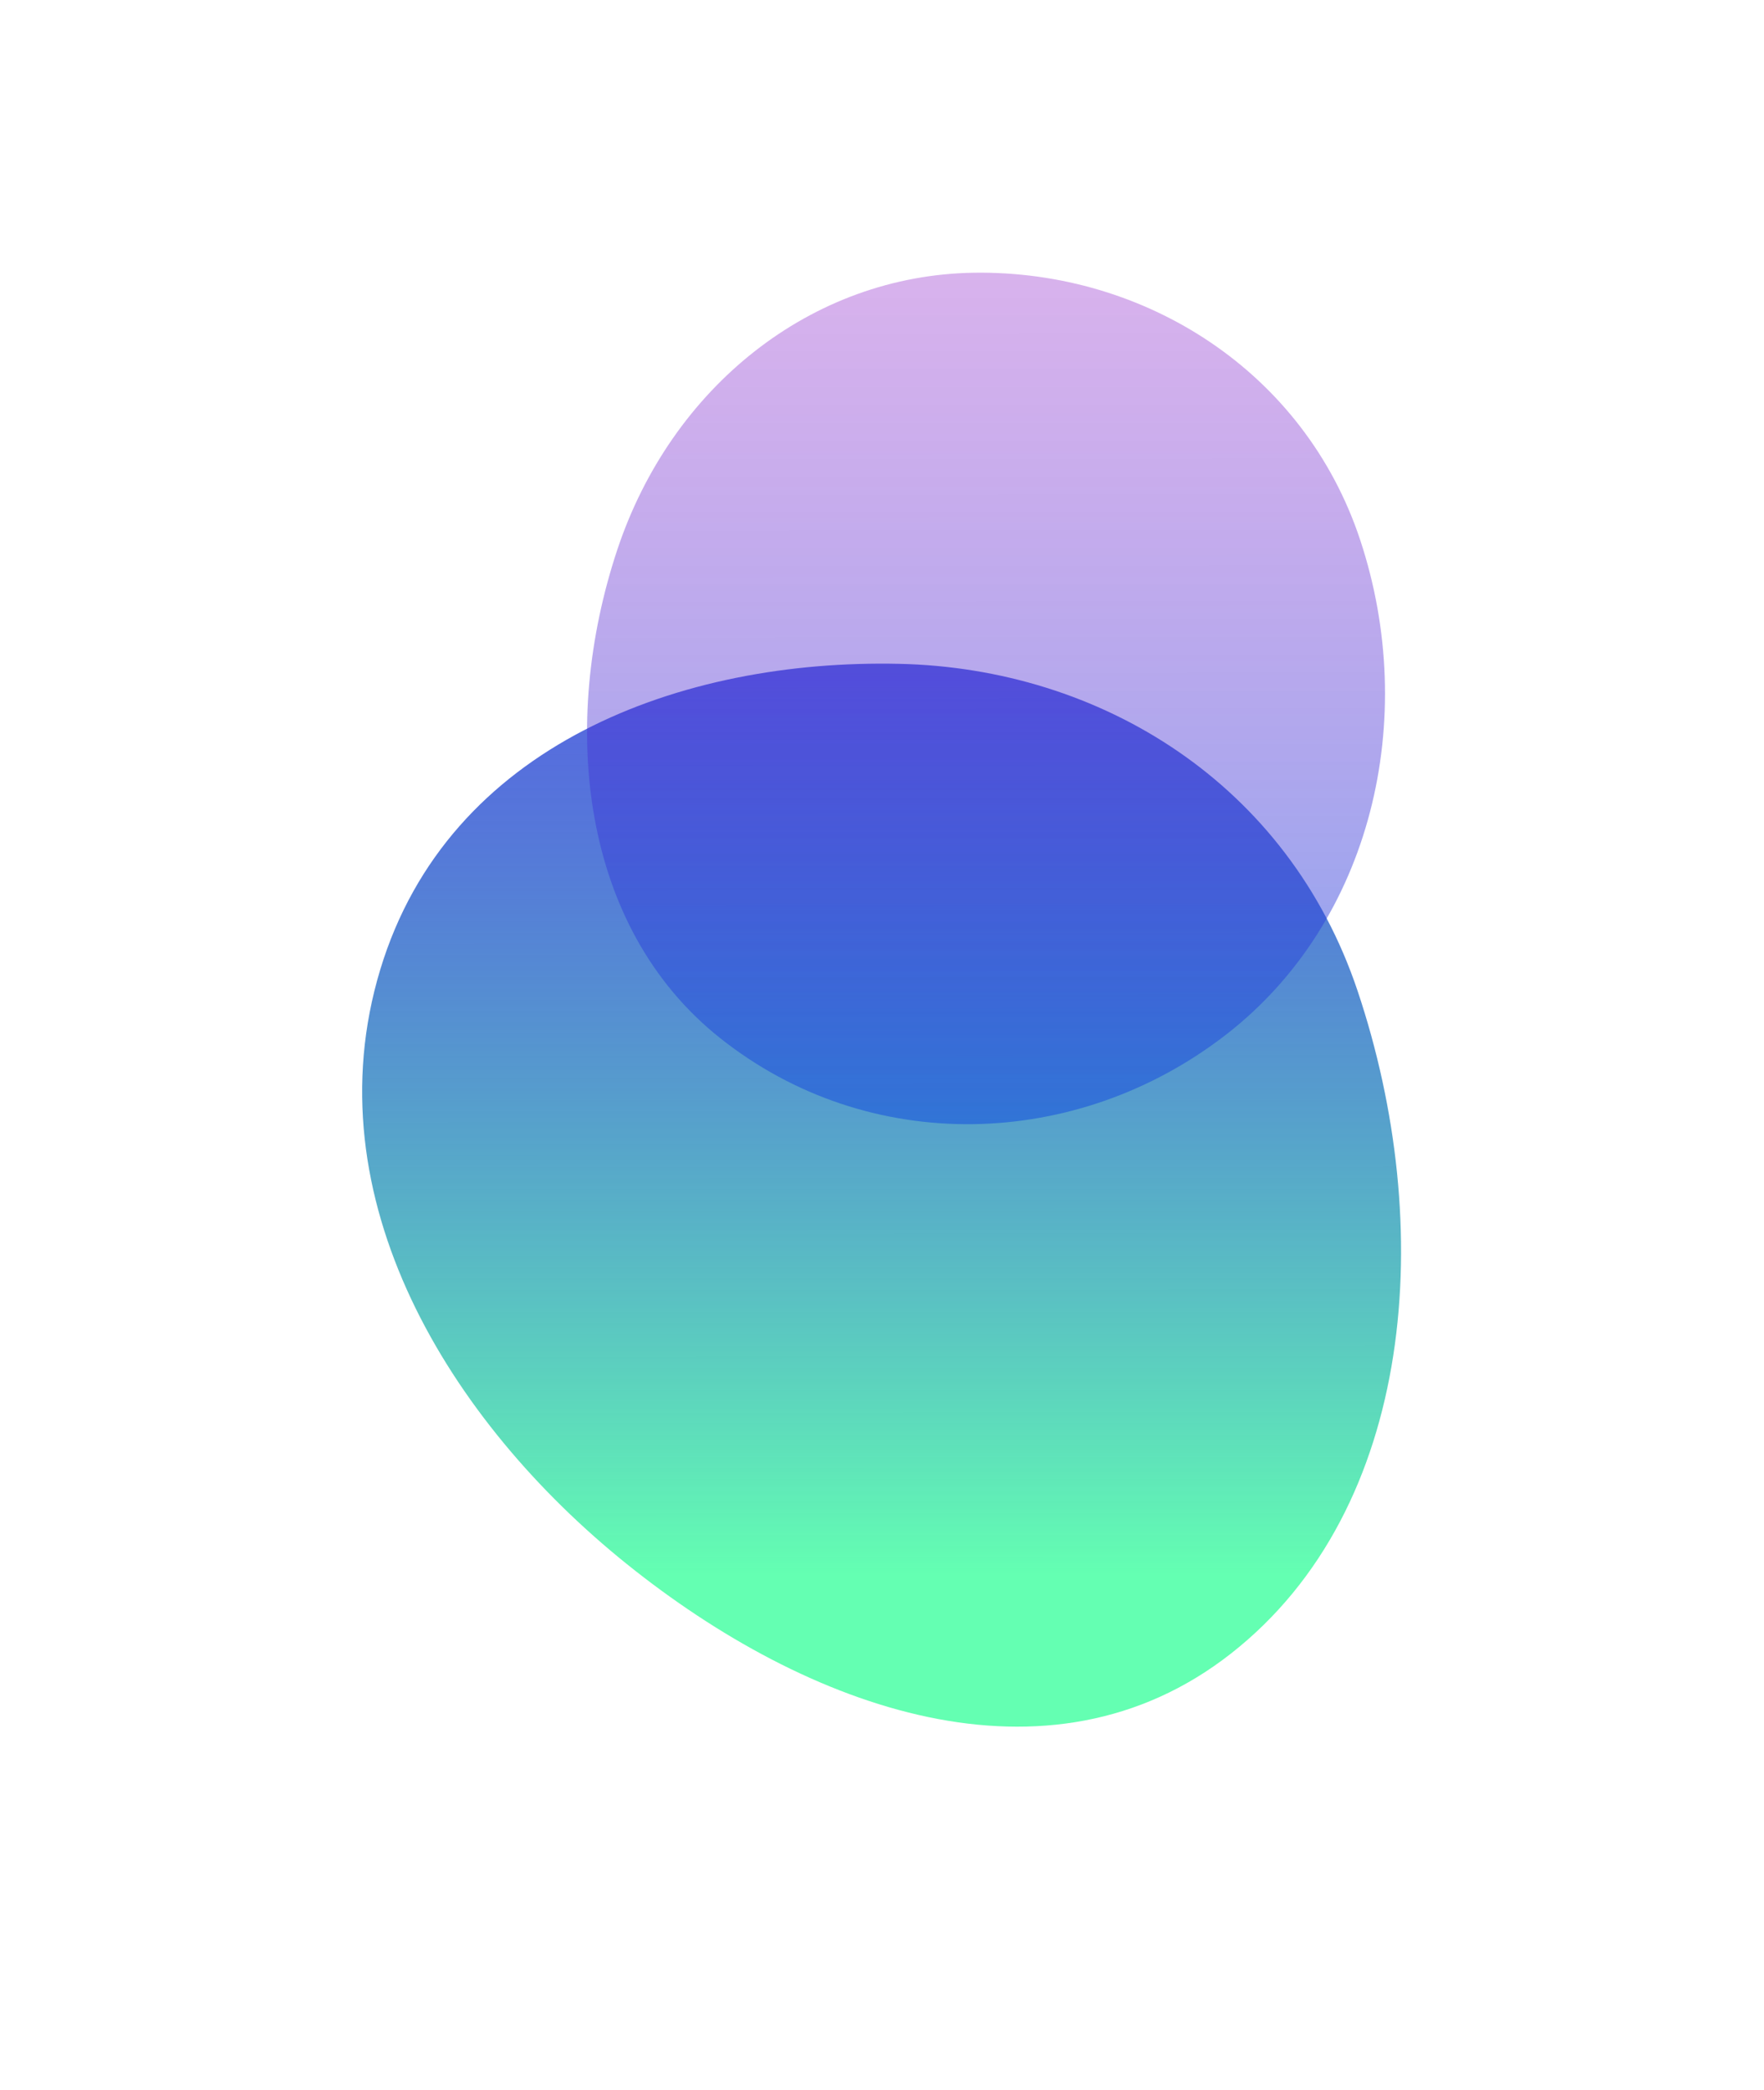 <svg width="975" height="1155" viewBox="0 0 975 1155" fill="none" xmlns="http://www.w3.org/2000/svg">
<g filter="url(#filter0_f_250_2272)">
<path fill-rule="evenodd" clip-rule="evenodd" d="M496.935 366.904C376.92 364.274 247.892 411.244 210.178 535.895C171.99 662.108 248.471 785.693 346.401 864.436C446.472 944.901 579.417 993.103 680.367 913.963C782.829 833.639 793.794 677.185 750.388 547.731C711.99 433.213 608.43 369.347 496.935 366.904Z" fill="url(#paint0_linear_250_2272)"/>
</g>
<g filter="url(#filter1_f_250_2272)">
<path fill-rule="evenodd" clip-rule="evenodd" d="M538.729 150.739C448.172 151.907 370.997 214.266 341.21 303.791C309.203 399.99 320.497 512.121 397.987 573.743C480.155 639.086 595.166 636.038 677.989 571.609C758.194 509.217 784.524 397.335 751.819 298.495C720.99 205.325 632.917 149.525 538.729 150.739Z" fill="url(#paint1_linear_250_2272)"/>
</g>
<defs>
<filter id="filter0_f_250_2272" x="0.16" y="166.8" width="974.238" height="987.56" filterUnits="userSpaceOnUse" color-interpolation-filters="sRGB">
<feFlood flood-opacity="0" result="BackgroundImageFix"/>
<feBlend mode="normal" in="SourceGraphic" in2="BackgroundImageFix" result="shape"/>
<feGaussianBlur stdDeviation="100" result="effect1_foregroundBlur_250_2272"/>
</filter>
<filter id="filter1_f_250_2272" x="174.48" y="0.72" width="741.039" height="770.64" filterUnits="userSpaceOnUse" color-interpolation-filters="sRGB">
<feFlood flood-opacity="0" result="BackgroundImageFix"/>
<feBlend mode="normal" in="SourceGraphic" in2="BackgroundImageFix" result="shape"/>
<feGaussianBlur stdDeviation="75" result="effect1_foregroundBlur_250_2272"/>
</filter>
<linearGradient id="paint0_linear_250_2272" x1="471.923" y1="319.625" x2="472.022" y2="870" gradientUnits="userSpaceOnUse">
<stop stop-color="#0009D5" stop-opacity="0.65"/>
<stop offset="1" stop-color="#64FFB2"/>
</linearGradient>
<linearGradient id="paint1_linear_250_2272" x1="544.481" y1="64.772" x2="545.158" y2="669.312" gradientUnits="userSpaceOnUse">
<stop stop-color="#9900BF" stop-opacity="0.28"/>
<stop offset="1" stop-color="#004EE4" stop-opacity="0.52"/>
</linearGradient>
</defs>
</svg>
